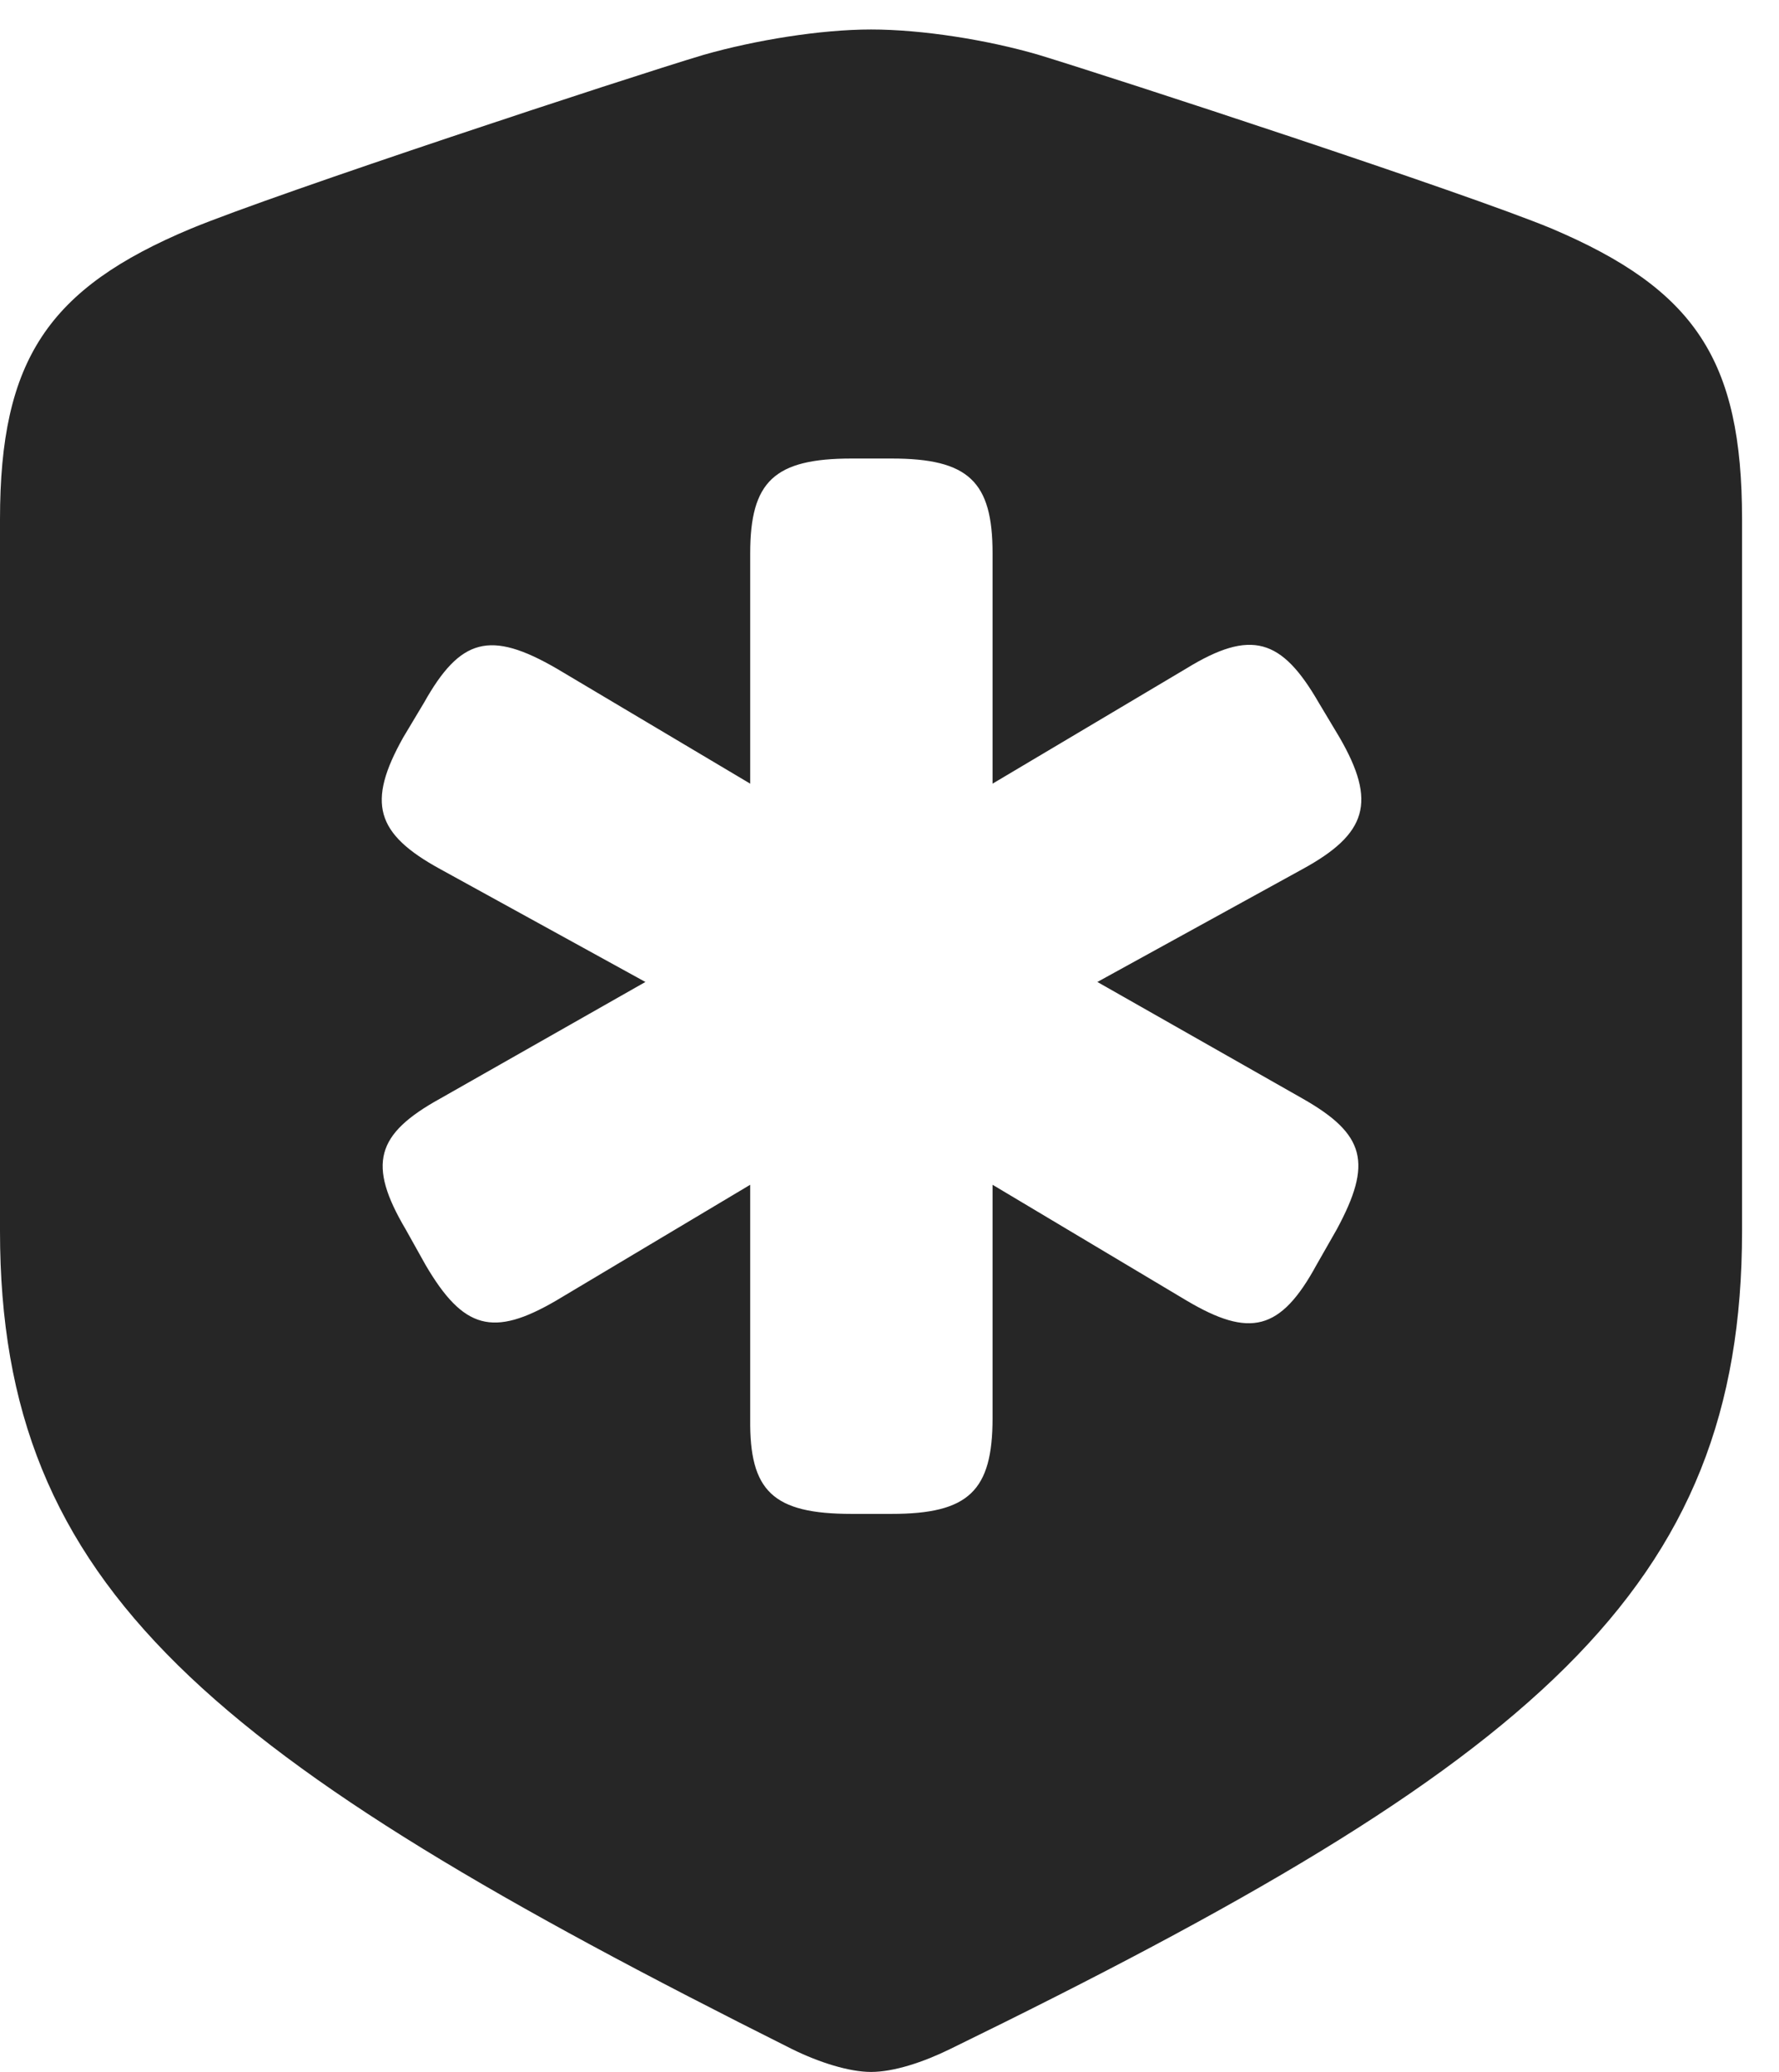 <?xml version="1.0" encoding="UTF-8"?>
<!--Generator: Apple Native CoreSVG 326-->
<!DOCTYPE svg PUBLIC "-//W3C//DTD SVG 1.1//EN" "http://www.w3.org/Graphics/SVG/1.1/DTD/svg11.dtd">
<svg version="1.1" xmlns="http://www.w3.org/2000/svg" xmlns:xlink="http://www.w3.org/1999/xlink"
       viewBox="0 0 17.382 20.239">
       <g>
              <rect height="20.239" opacity="0" width="17.382" x="0" y="0" />
              <path d="M10.149 0.536C10.916 0.77 14.315 1.882 15.159 2.232C16.561 2.827 17.021 3.515 17.021 5.073L17.021 12.026C17.021 15.524 15.003 17.225 9.282 20.016C9.023 20.143 8.734 20.239 8.511 20.239C8.295 20.239 8.001 20.145 7.739 20.016C2.056 17.171 0 15.524 0 12.026L0 5.073C0 3.515 0.469 2.817 1.869 2.232C2.713 1.884 6.105 0.766 6.874 0.536C7.382 0.391 8.021 0.288 8.511 0.288C9.008 0.288 9.647 0.389 10.149 0.536ZM8.322 4.479C7.564 4.479 7.33 4.703 7.33 5.405L7.33 7.655L5.438 6.53C4.788 6.154 4.498 6.232 4.143 6.864L3.94 7.203C3.582 7.841 3.668 8.144 4.304 8.491L6.306 9.592L4.301 10.731C3.673 11.078 3.587 11.371 3.964 12.009L4.158 12.356C4.527 12.986 4.817 13.064 5.433 12.705L7.33 11.573L7.33 13.86C7.322 14.564 7.549 14.788 8.322 14.788L8.711 14.788C9.464 14.788 9.698 14.564 9.698 13.852L9.698 11.573L11.595 12.705C12.21 13.069 12.511 13.003 12.863 12.356L13.061 12.009C13.411 11.361 13.343 11.081 12.727 10.731L10.722 9.592L12.724 8.491C13.36 8.144 13.453 7.834 13.088 7.203L12.885 6.864C12.523 6.237 12.225 6.141 11.591 6.53L9.698 7.655L9.698 5.405C9.698 4.703 9.464 4.479 8.711 4.479Z"
                     fill="currentColor" fill-opacity="0.85" />
       </g>
</svg>